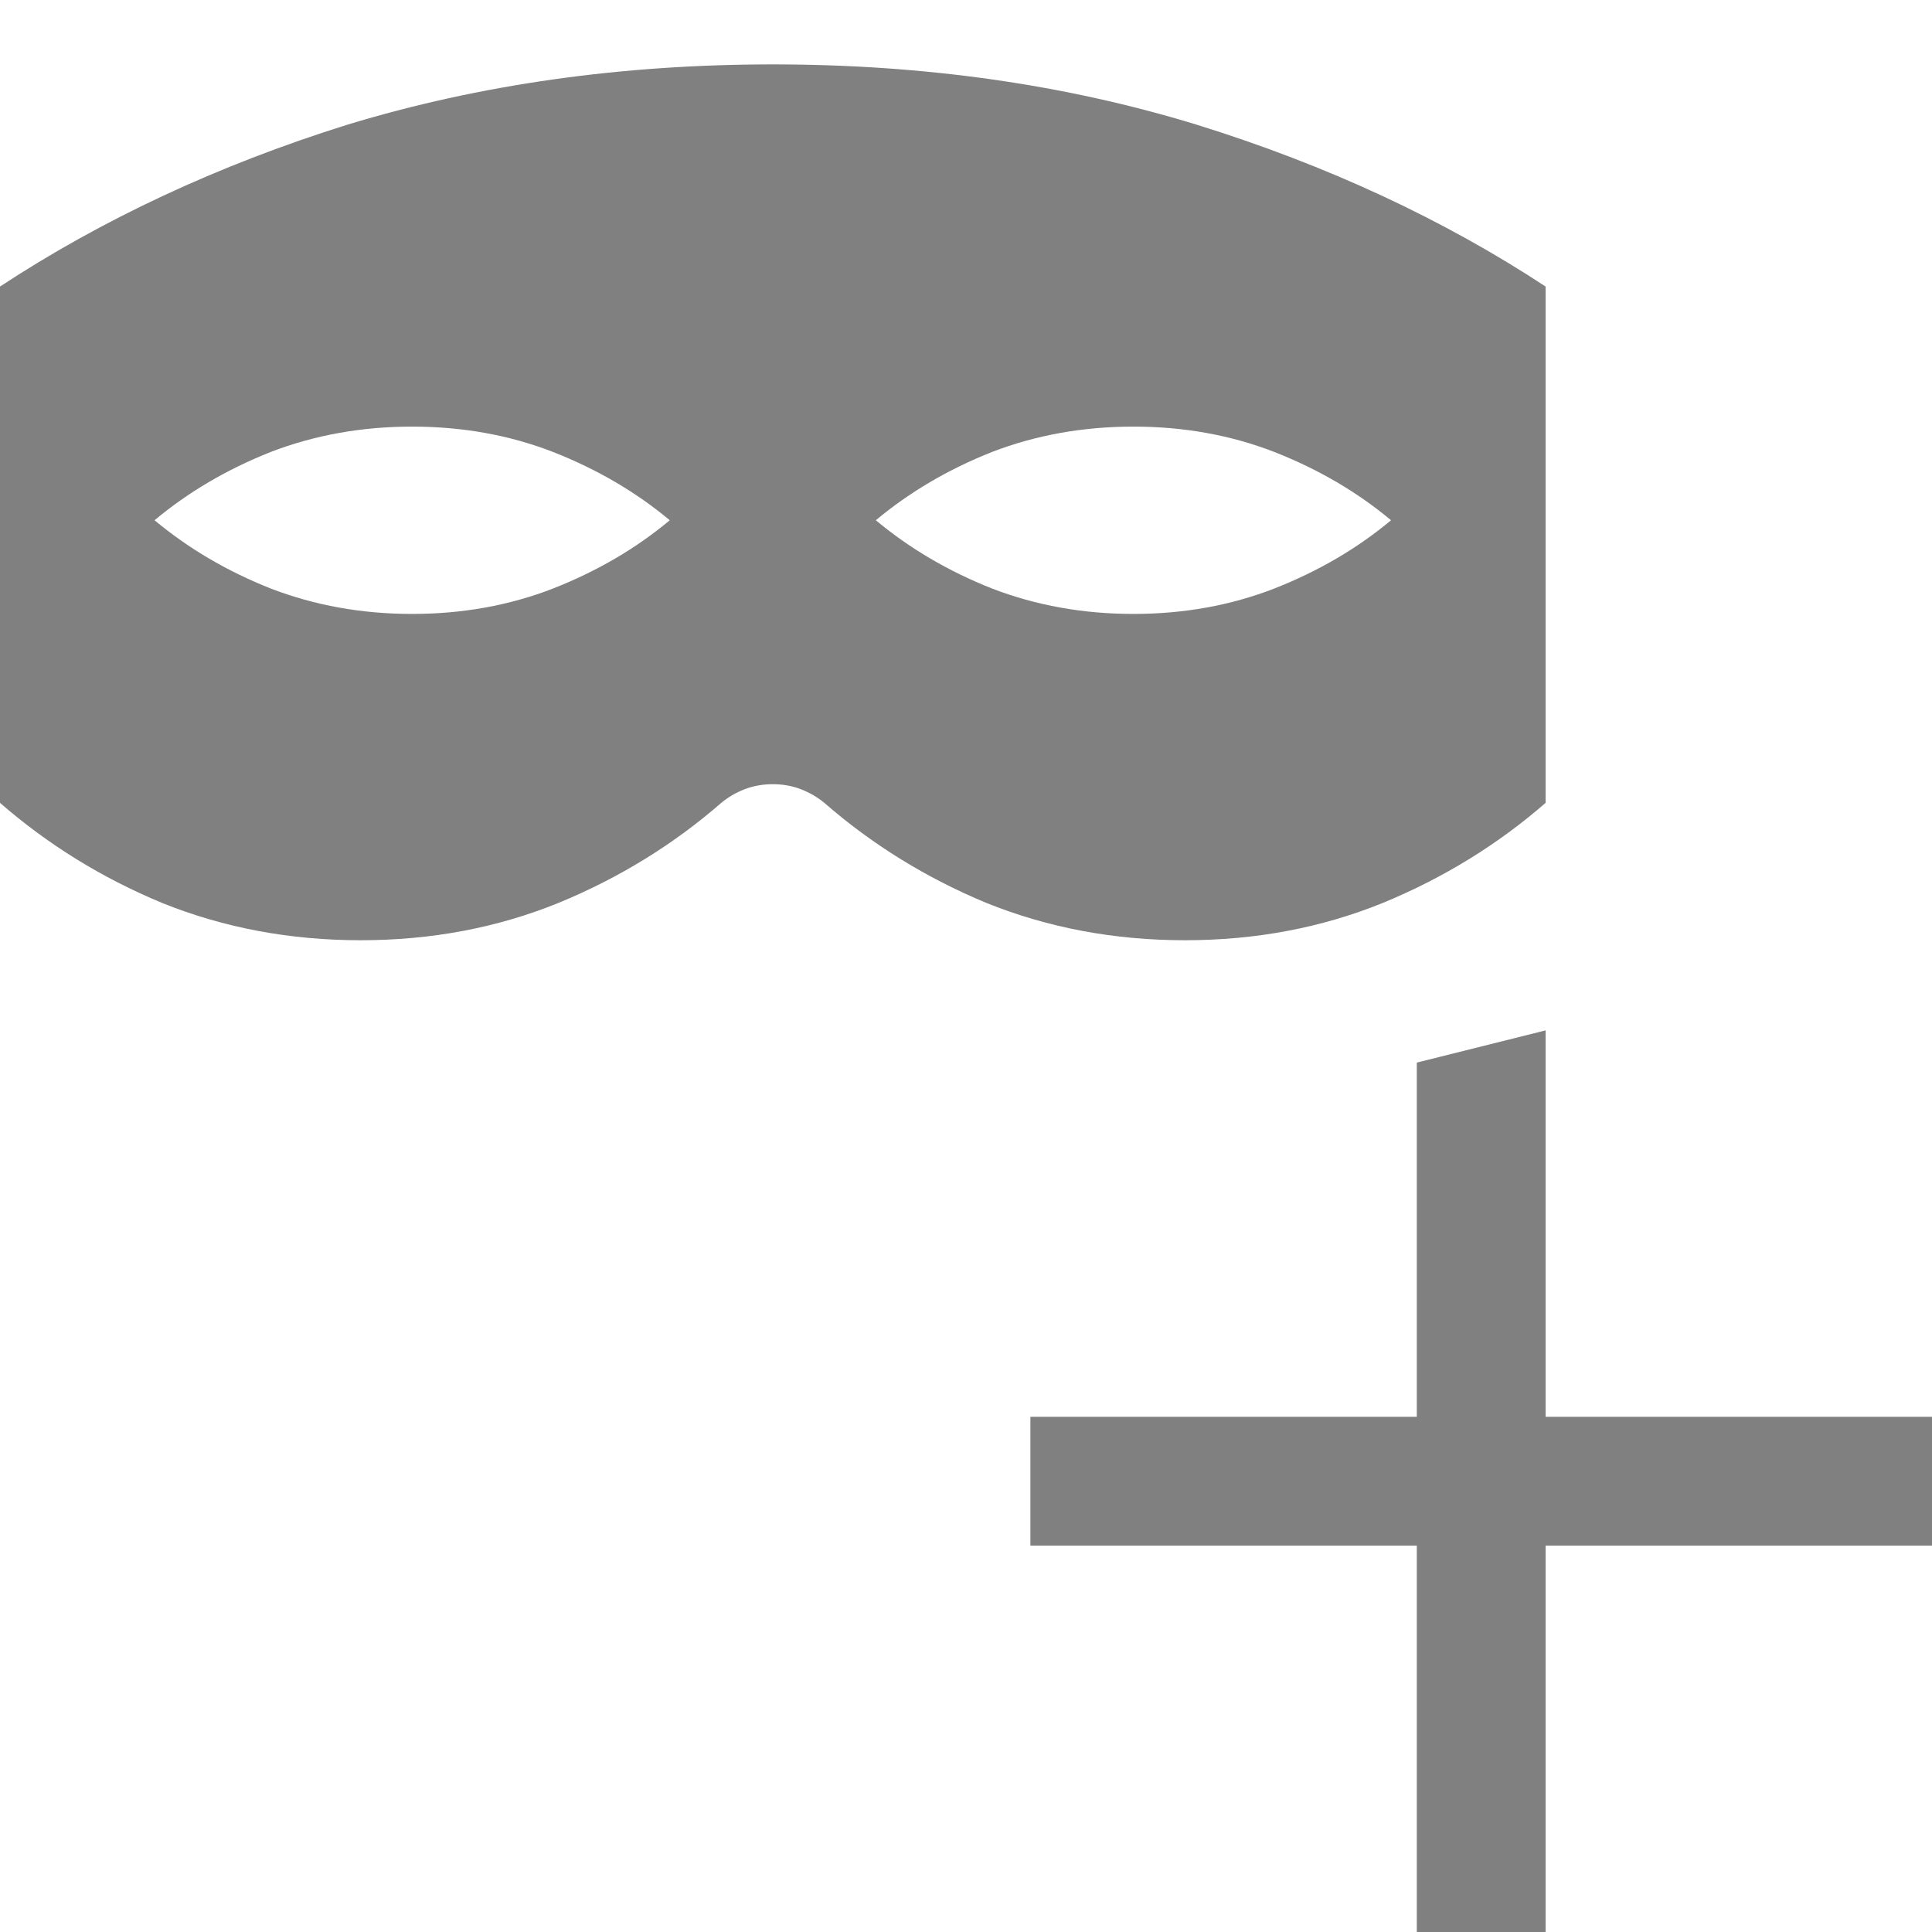 <?xml version="1.0" encoding="UTF-8" standalone="no"?>
<!-- Created with Inkscape (http://www.inkscape.org/) -->

<svg
   xmlns:dc="http://purl.org/dc/elements/1.1/"
   xmlns:cc="http://creativecommons.org/ns#"
   xmlns:rdf="http://www.w3.org/1999/02/22-rdf-syntax-ns#"
   xmlns:svg="http://www.w3.org/2000/svg"
   xmlns="http://www.w3.org/2000/svg"
   xmlns:sodipodi="http://sodipodi.sourceforge.net/DTD/sodipodi-0.dtd"
   xmlns:inkscape="http://www.inkscape.org/namespaces/inkscape"
   width="90"
   height="90"
   id="svg4874"
   version="1.1"
   inkscape:version="0.48+devel r"
   viewBox="0 0 90 90"
   sodipodi:docname="new-private-tab.svg">
  <defs
     id="defs4876" />
  <sodipodi:namedview
     id="base"
     pagecolor="#ffffff"
     bordercolor="#666666"
     borderopacity="1.0"
     inkscape:pageopacity="0.0"
     inkscape:pageshadow="2"
     inkscape:zoom="7.9580786"
     inkscape:cx="45.023429"
     inkscape:cy="67.409488"
     inkscape:document-units="px"
     inkscape:current-layer="g4117"
     showgrid="true"
     showborder="true"
     fit-margin-top="0"
     fit-margin-left="0"
     fit-margin-right="0"
     fit-margin-bottom="0"
     inkscape:snap-bbox="true"
     inkscape:bbox-paths="true"
     inkscape:bbox-nodes="true"
     inkscape:snap-bbox-edge-midpoints="true"
     inkscape:snap-bbox-midpoints="true"
     inkscape:object-paths="true"
     inkscape:snap-intersection-paths="true"
     inkscape:object-nodes="true"
     inkscape:snap-smooth-nodes="true"
     inkscape:snap-midpoints="true"
     inkscape:snap-object-midpoints="true"
     inkscape:snap-center="true"
     showguides="true"
     inkscape:guide-bbox="true">
    <inkscape:grid
       type="xygrid"
       id="grid5451"
       empspacing="6" />
    <sodipodi:guide
       orientation="1,0"
       position="6,77"
       id="guide4063" />
    <sodipodi:guide
       orientation="1,0"
       position="3,78"
       id="guide4065" />
    <sodipodi:guide
       orientation="0,1"
       position="55,84"
       id="guide4067" />
    <sodipodi:guide
       orientation="0,1"
       position="53,87"
       id="guide4069" />
    <sodipodi:guide
       orientation="0,1"
       position="20,3"
       id="guide4071" />
    <sodipodi:guide
       orientation="0,1"
       position="20,6"
       id="guide4073" />
    <sodipodi:guide
       orientation="1,0"
       position="87,7"
       id="guide4075" />
    <sodipodi:guide
       orientation="1,0"
       position="84,7"
       id="guide4077" />
    <sodipodi:guide
       orientation="0,1"
       position="58,81"
       id="guide4074" />
    <sodipodi:guide
       orientation="1,0"
       position="9,74"
       id="guide4076" />
    <sodipodi:guide
       orientation="0,1"
       position="21,9"
       id="guide4078" />
    <sodipodi:guide
       orientation="1,0"
       position="81,4"
       id="guide4080" />
  </sodipodi:namedview>
  <g
     inkscape:label="Layer 1"
     inkscape:groupmode="layer"
     id="layer1"
     transform="translate(67.857,-84.505)">
    <g
       transform="matrix(0,-1,-1,0,373.505,516.505)"
       id="g4845"
       style="display:inline">
      <g
         id="g4117">
        <rect
           transform="matrix(0,-1,-1,0,0,0)"
           y="-432"
           x="-441.362"
           height="90"
           width="90"
           id="rect4674"
           style="opacity:0.212;fill:none;stroke:none" />
        <path
           style="color:#000000;fill:#808080;fill-opacity:1;fill-rule:nonzero;stroke:none;stroke-width:7.5;marker:none;visibility:visible;display:inline;overflow:visible;enable-background:accumulate"
           d="m 382.5,375.362 1.5,-6 -42,0 0,6 z"
           id="path4680"
           inkscape:connector-curvature="0"
           sodipodi:nodetypes="ccccc" />
        <rect
           transform="scale(-1,1)"
           style="color:#000000;fill:#808080;fill-opacity:1;fill-rule:nonzero;stroke:none;stroke-width:7.5;marker:none;visibility:visible;display:inline;overflow:visible;enable-background:accumulate"
           id="rect4682"
           width="6"
           height="42"
           x="-366"
           y="351.362" />
        <path
           inkscape:connector-curvature="0"
           style="font-size:14.463px;font-style:normal;font-variant:normal;font-weight:normal;font-stretch:normal;text-align:center;line-height:125%;letter-spacing:0px;word-spacing:0px;writing-mode:lr-tb;text-anchor:middle;fill:#808080;fill-opacity:1;stroke:none;display:inline;font-family:Ubuntu;-inkscape-font-specification:Ubuntu"
           d="m 429,405.362 c 0,7.041 -0.933,13.636 -2.798,19.784 -1.905,6.099 -4.454,11.505 -7.55,16.216 l -0.852,0 -3.028,0 -17.772,0 -2.4,0 c -1.915,-2.198 -3.491,-4.721 -4.669,-7.567 -1.154,-2.869 -1.731,-5.947 -1.731,-9.233 0,-3.286 0.578,-6.352 1.731,-9.198 1.178,-2.869 2.754,-5.403 4.669,-7.602 0.261,-0.314 0.472,-0.675 0.633,-1.081 0.157,-0.41 0.236,-0.849 0.236,-1.319 0,-0.469 -0.078,-0.907 -0.236,-1.314 -0.161,-0.41 -0.372,-0.772 -0.633,-1.086 -1.915,-2.198 -3.491,-4.721 -4.669,-7.567 -1.154,-2.869 -1.731,-5.947 -1.731,-9.233 0,-3.286 0.578,-6.352 1.731,-9.198 1.178,-2.869 2.754,-5.403 4.669,-7.602 l 2.4,0 17.772,0 3.028,0 0.852,0 c 3.096,4.711 5.645,10.14 7.55,16.289 C 428.067,391.75 429,398.321 429,405.362 Z m -16.873,16.8 c 0,-2.347 -0.394,-4.537 -1.184,-6.57 -0.807,-2.05 -1.866,-3.859 -3.178,-5.43 -1.312,1.57 -2.371,3.38 -3.178,5.43 -0.79,2.033 -1.186,4.223 -1.186,6.57 0,2.347 0.396,4.546 1.186,6.595 0.807,2.033 1.867,3.834 3.178,5.405 1.312,-1.57 2.371,-3.372 3.178,-5.405 0.79,-2.05 1.184,-4.248 1.184,-6.595 z m 0,-33.6 c 0,-2.347 -0.394,-4.537 -1.184,-6.57 -0.807,-2.05 -1.866,-3.859 -3.178,-5.43 -1.312,1.57 -2.371,3.38 -3.178,5.43 -0.79,2.033 -1.186,4.223 -1.186,6.57 0,2.347 0.396,4.546 1.186,6.595 0.807,2.033 1.867,3.834 3.178,5.405 1.312,-1.57 2.371,-3.372 3.178,-5.405 0.79,-2.05 1.184,-4.248 1.184,-6.595 z"
           id="path4120" />
      </g>
    </g>
  </g>
</svg>
